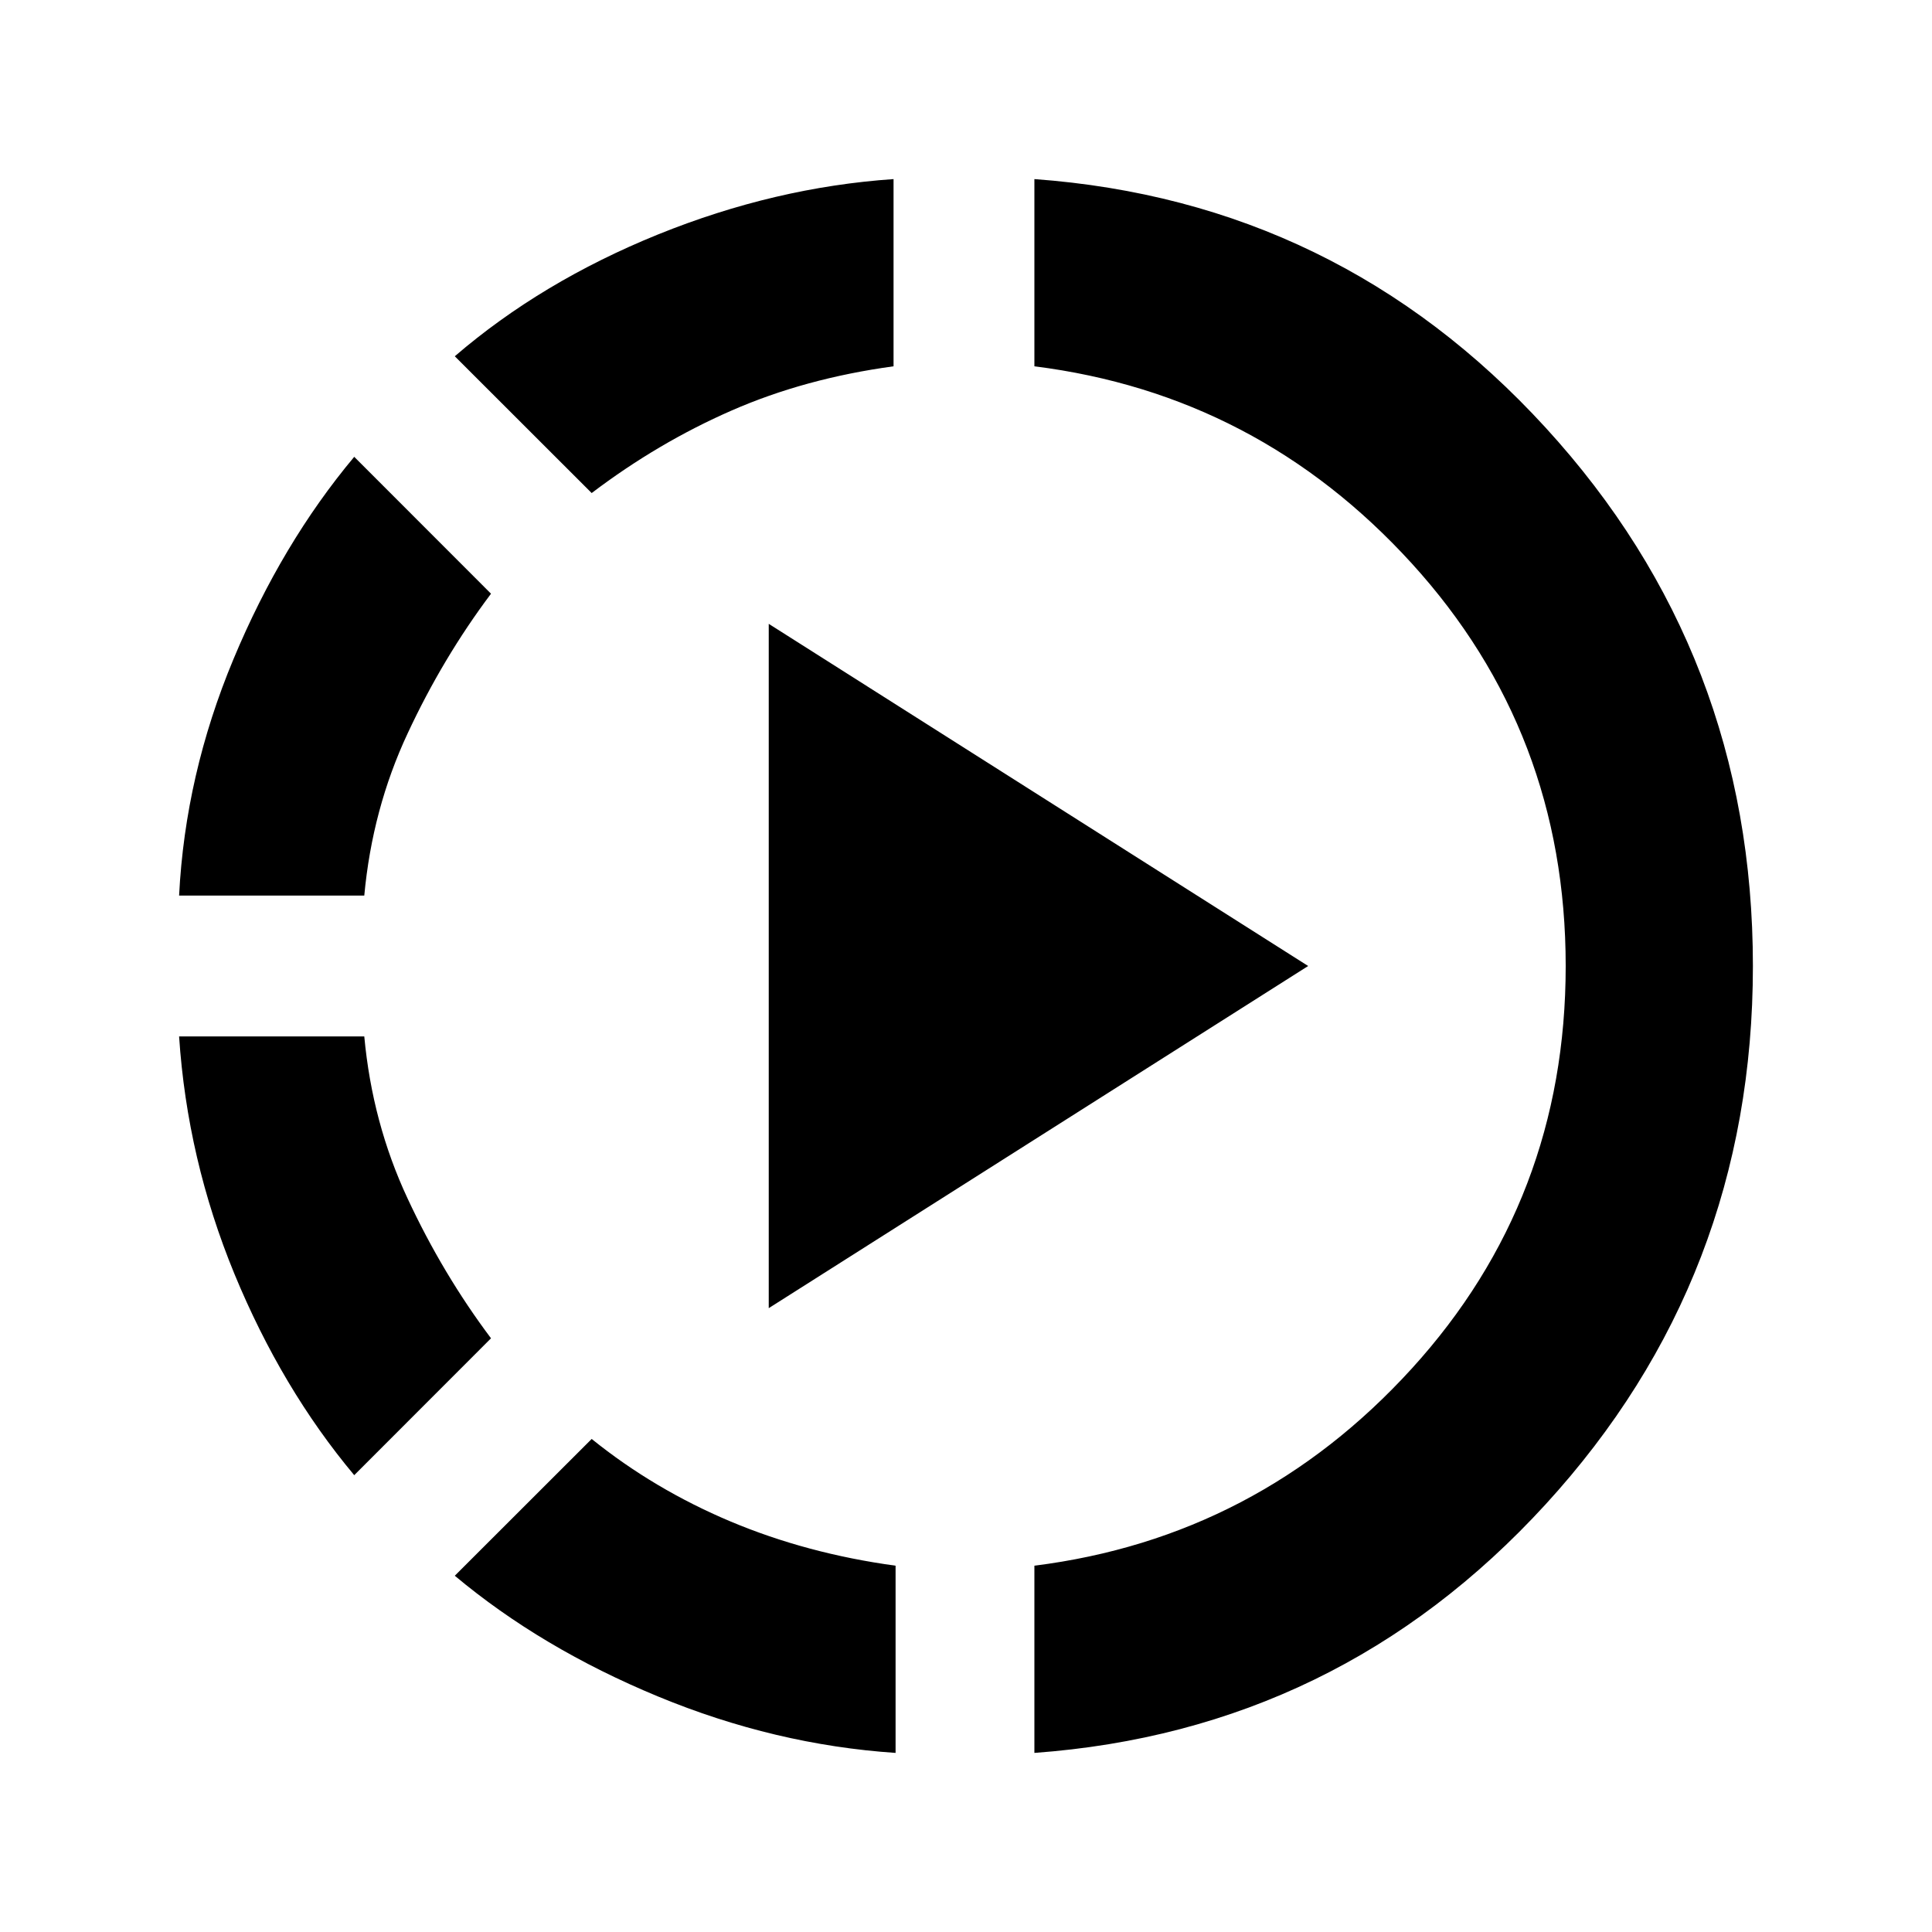 <svg xmlns="http://www.w3.org/2000/svg" height="20" width="20"><path d="M3.667 15.271q-.75-.896-1.24-2.083-.489-1.188-.573-2.459h1.917q.083.896.448 1.677.364.782.864 1.448Zm-1.813-6q.063-1.25.563-2.448.5-1.198 1.25-2.094l1.416 1.417q-.5.666-.864 1.448-.365.781-.448 1.677Zm7.417 8.875q-1.25-.084-2.459-.584-1.208-.5-2.104-1.25l1.417-1.416q.646.521 1.437.854.792.333 1.709.458ZM6.125 5.104 4.708 3.688q.896-.771 2.104-1.261 1.209-.489 2.438-.573v1.938q-.917.125-1.677.458-.761.333-1.448.854Zm1.833 8.438V6.458L13.542 10Zm2.75 4.604v-1.938q2.313-.291 3.907-2.041 1.593-1.75 1.593-4.167t-1.593-4.167q-1.594-1.75-3.907-2.041V1.854q3.146.229 5.292 2.573T18.146 10q0 3.229-2.146 5.573-2.146 2.344-5.292 2.573Z"/></svg>